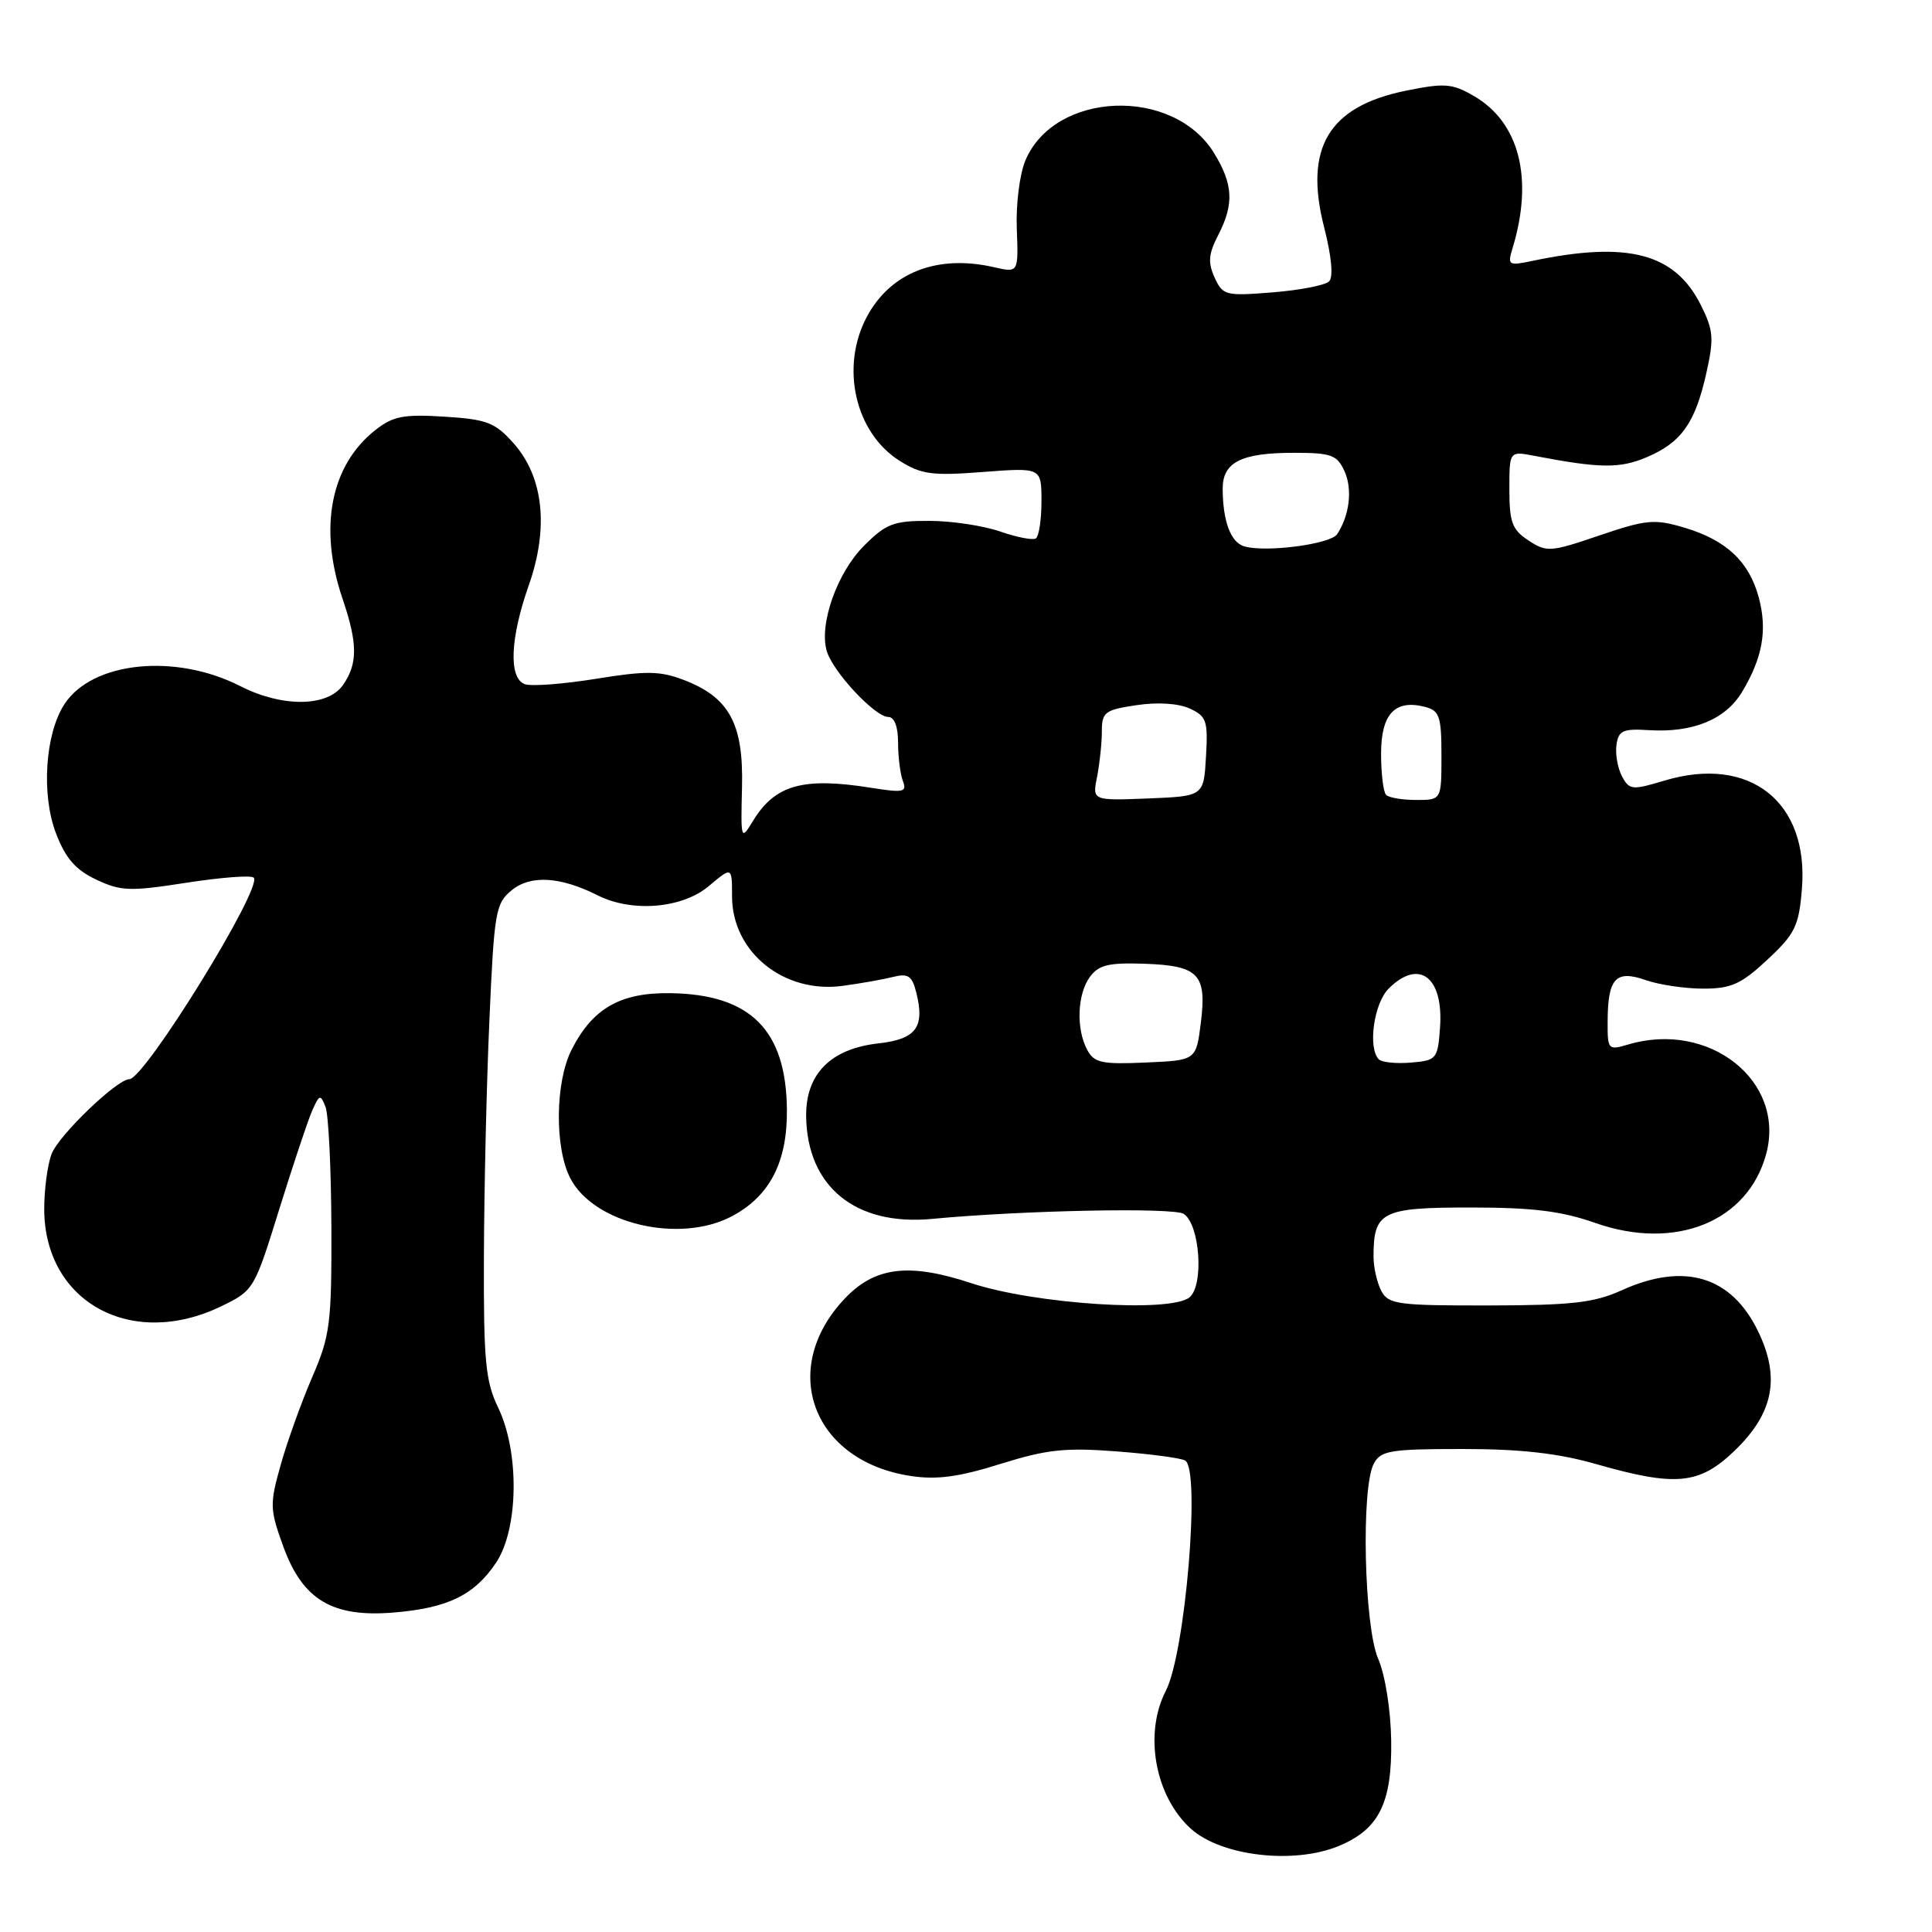 <?xml version="1.0" encoding="UTF-8" standalone="no"?>
<!DOCTYPE svg PUBLIC "-//W3C//DTD SVG 1.1//EN" "http://www.w3.org/Graphics/SVG/1.1/DTD/svg11.dtd" >
<svg xmlns="http://www.w3.org/2000/svg" xmlns:xlink="http://www.w3.org/1999/xlink" version="1.1" viewBox="0 0 256 256">
 <g >
 <path fill="currentColor"
d=" M 177.45 244.58 C 182.75 242.37 184.47 238.86 184.34 230.58 C 184.27 226.51 183.54 221.92 182.61 219.78 C 180.75 215.48 180.33 197.11 182.04 193.93 C 182.96 192.21 184.22 192.00 193.79 192.00 C 201.51 192.00 206.46 192.56 211.50 194.00 C 222.06 197.02 225.16 196.72 229.82 192.25 C 235.00 187.27 235.93 182.56 232.96 176.41 C 229.41 169.08 223.17 167.21 214.86 170.98 C 211.23 172.62 208.28 172.96 197.29 172.98 C 185.23 173.00 183.98 172.83 183.04 171.07 C 182.47 170.00 182.00 167.95 182.00 166.50 C 182.00 160.54 183.07 160.00 194.82 160.00 C 203.09 160.00 206.91 160.47 211.39 162.05 C 221.99 165.77 231.61 161.89 234.03 152.90 C 236.63 143.25 226.49 135.21 215.75 138.40 C 213.08 139.19 213.00 139.10 213.02 135.36 C 213.04 129.63 214.08 128.48 218.04 129.86 C 219.83 130.49 223.27 131.00 225.69 131.00 C 229.40 131.00 230.72 130.40 234.19 127.16 C 237.85 123.75 238.36 122.71 238.76 117.82 C 239.72 106.25 231.85 100.03 220.53 103.44 C 216.27 104.72 215.90 104.69 214.92 102.86 C 214.35 101.78 214.02 99.91 214.19 98.70 C 214.46 96.80 215.05 96.53 218.49 96.75 C 224.32 97.11 228.63 95.34 230.83 91.69 C 233.56 87.14 234.21 83.48 233.04 79.15 C 231.76 74.39 228.71 71.55 223.14 69.90 C 219.21 68.74 218.12 68.85 211.93 70.95 C 205.45 73.16 204.95 73.20 202.54 71.62 C 200.37 70.20 200.00 69.21 200.00 64.86 C 200.00 59.77 200.00 59.77 203.25 60.39 C 212.00 62.07 214.63 62.10 218.18 60.59 C 222.79 58.64 224.62 56.06 226.10 49.43 C 227.13 44.85 227.04 43.76 225.38 40.44 C 221.95 33.56 215.72 31.91 203.10 34.56 C 199.86 35.24 199.73 35.16 200.42 32.89 C 203.23 23.66 201.33 16.20 195.28 12.71 C 192.41 11.05 191.41 10.98 186.28 12.02 C 176.03 14.11 172.76 19.60 175.46 30.14 C 176.44 33.98 176.69 36.71 176.12 37.28 C 175.60 37.80 172.24 38.45 168.63 38.74 C 162.38 39.24 162.03 39.15 160.94 36.77 C 160.04 34.79 160.13 33.65 161.40 31.19 C 163.55 27.04 163.41 24.41 160.85 20.25 C 155.41 11.45 139.74 12.08 135.87 21.26 C 135.11 23.05 134.60 27.11 134.73 30.32 C 134.95 36.15 134.95 36.15 131.73 35.41 C 124.19 33.68 118.01 36.09 114.86 41.98 C 111.32 48.62 113.29 57.32 119.19 61.05 C 122.08 62.87 123.49 63.06 130.25 62.54 C 138.00 61.95 138.00 61.95 138.00 66.42 C 138.00 68.87 137.66 71.09 137.25 71.35 C 136.83 71.60 134.70 71.19 132.50 70.42 C 130.30 69.66 126.09 69.02 123.15 69.02 C 118.42 69.00 117.42 69.38 114.49 72.31 C 110.91 75.89 108.49 82.75 109.56 86.30 C 110.39 89.05 115.95 95.00 117.70 95.00 C 118.51 95.00 119.00 96.28 119.00 98.42 C 119.00 100.30 119.29 102.59 119.64 103.50 C 120.20 104.97 119.72 105.07 115.39 104.38 C 106.39 102.95 102.68 103.99 99.76 108.80 C 98.18 111.41 98.15 111.31 98.32 104.31 C 98.53 95.88 96.63 92.39 90.56 90.08 C 87.42 88.89 85.59 88.87 78.94 89.95 C 74.60 90.65 70.36 90.97 69.52 90.65 C 67.38 89.82 67.59 84.58 70.07 77.54 C 72.75 69.92 72.02 63.17 68.02 58.70 C 65.59 55.98 64.50 55.56 58.88 55.21 C 53.46 54.87 52.08 55.14 49.73 56.99 C 43.80 61.67 42.20 69.92 45.38 79.31 C 47.41 85.27 47.42 87.95 45.44 90.78 C 43.40 93.69 37.40 93.75 31.83 90.91 C 23.23 86.53 12.24 87.65 8.55 93.29 C 5.98 97.20 5.45 105.26 7.41 110.40 C 8.68 113.72 10.00 115.25 12.73 116.54 C 16.00 118.09 17.19 118.14 24.69 116.97 C 29.26 116.26 33.28 115.95 33.62 116.29 C 34.88 117.55 19.17 143.00 17.13 143.00 C 15.51 143.00 7.79 150.42 6.84 152.90 C 6.29 154.33 5.85 157.66 5.86 160.29 C 5.93 172.56 17.45 178.84 29.33 173.08 C 33.62 171.01 33.71 170.85 37.00 160.24 C 38.84 154.33 40.80 148.44 41.37 147.16 C 42.32 145.01 42.47 144.97 43.13 146.66 C 43.53 147.67 43.88 154.80 43.91 162.50 C 43.95 175.41 43.75 176.97 41.36 182.50 C 39.94 185.80 38.06 191.01 37.20 194.08 C 35.72 199.34 35.74 199.98 37.56 204.98 C 40.12 211.99 44.05 214.34 52.15 213.67 C 59.31 213.08 62.83 211.38 65.71 207.10 C 68.72 202.63 68.86 192.43 66.00 186.50 C 64.33 183.04 64.07 180.33 64.12 166.50 C 64.15 157.70 64.47 143.59 64.85 135.15 C 65.48 120.75 65.67 119.69 67.83 117.94 C 70.33 115.91 74.25 116.15 79.20 118.64 C 83.76 120.93 90.40 120.38 93.92 117.41 C 97.00 114.82 97.00 114.82 97.00 118.78 C 97.00 126.15 103.87 131.70 111.67 130.63 C 114.05 130.31 117.07 129.77 118.37 129.44 C 120.33 128.95 120.86 129.31 121.41 131.51 C 122.57 136.13 121.40 137.70 116.36 138.26 C 110.05 138.97 106.74 142.33 106.82 147.94 C 106.95 157.25 113.37 162.47 123.50 161.51 C 135.56 160.37 155.54 159.97 156.86 160.85 C 159.00 162.27 159.55 170.30 157.62 171.90 C 155.12 173.98 137.14 172.81 128.71 170.03 C 120.39 167.28 115.87 167.85 111.84 172.17 C 103.12 181.50 107.72 193.64 120.71 195.58 C 124.14 196.10 127.08 195.70 132.56 193.98 C 138.70 192.06 141.14 191.79 147.98 192.32 C 152.45 192.66 156.53 193.21 157.05 193.53 C 159.10 194.80 157.06 219.05 154.48 224.04 C 151.54 229.73 153.04 238.01 157.79 242.31 C 161.82 245.96 171.49 247.08 177.45 244.58 Z  M 97.02 161.14 C 102.02 158.46 104.33 153.97 104.27 147.04 C 104.17 136.47 99.45 131.75 88.81 131.60 C 82.20 131.51 78.54 133.60 75.75 139.07 C 73.56 143.36 73.47 152.07 75.57 156.13 C 78.70 162.18 90.09 164.84 97.02 161.14 Z  M 144.06 139.11 C 142.57 136.33 142.74 131.73 144.42 129.44 C 145.58 127.86 146.91 127.54 151.59 127.70 C 158.84 127.95 159.92 129.07 159.12 135.50 C 158.50 140.50 158.50 140.50 151.81 140.79 C 145.99 141.05 144.98 140.83 144.06 139.11 Z  M 182.71 140.38 C 181.22 138.89 182.03 132.97 184.00 131.00 C 188.03 126.97 191.30 129.45 190.81 136.18 C 190.51 140.33 190.36 140.51 186.96 140.80 C 185.02 140.96 183.11 140.77 182.71 140.38 Z  M 145.37 102.92 C 145.71 101.18 146.00 98.48 146.00 96.94 C 146.00 94.36 146.39 94.06 150.58 93.44 C 153.35 93.02 156.13 93.19 157.63 93.88 C 159.87 94.90 160.08 95.50 159.80 100.25 C 159.50 105.50 159.50 105.50 152.12 105.80 C 144.73 106.09 144.73 106.09 145.37 102.92 Z  M 183.67 105.33 C 183.30 104.97 183.00 102.51 183.00 99.87 C 183.00 94.59 184.85 92.63 188.84 93.67 C 190.74 94.17 191.00 94.93 191.00 100.12 C 191.00 106.00 191.00 106.00 187.67 106.00 C 185.83 106.00 184.03 105.70 183.67 105.33 Z  M 164.85 72.39 C 163.07 71.85 162.04 69.08 162.01 64.79 C 162.00 61.24 164.45 60.00 171.46 60.00 C 176.40 60.00 177.17 60.28 178.15 62.43 C 179.23 64.81 178.84 68.25 177.18 70.78 C 176.31 72.11 167.70 73.24 164.85 72.39 Z "/>
</g>
</svg>